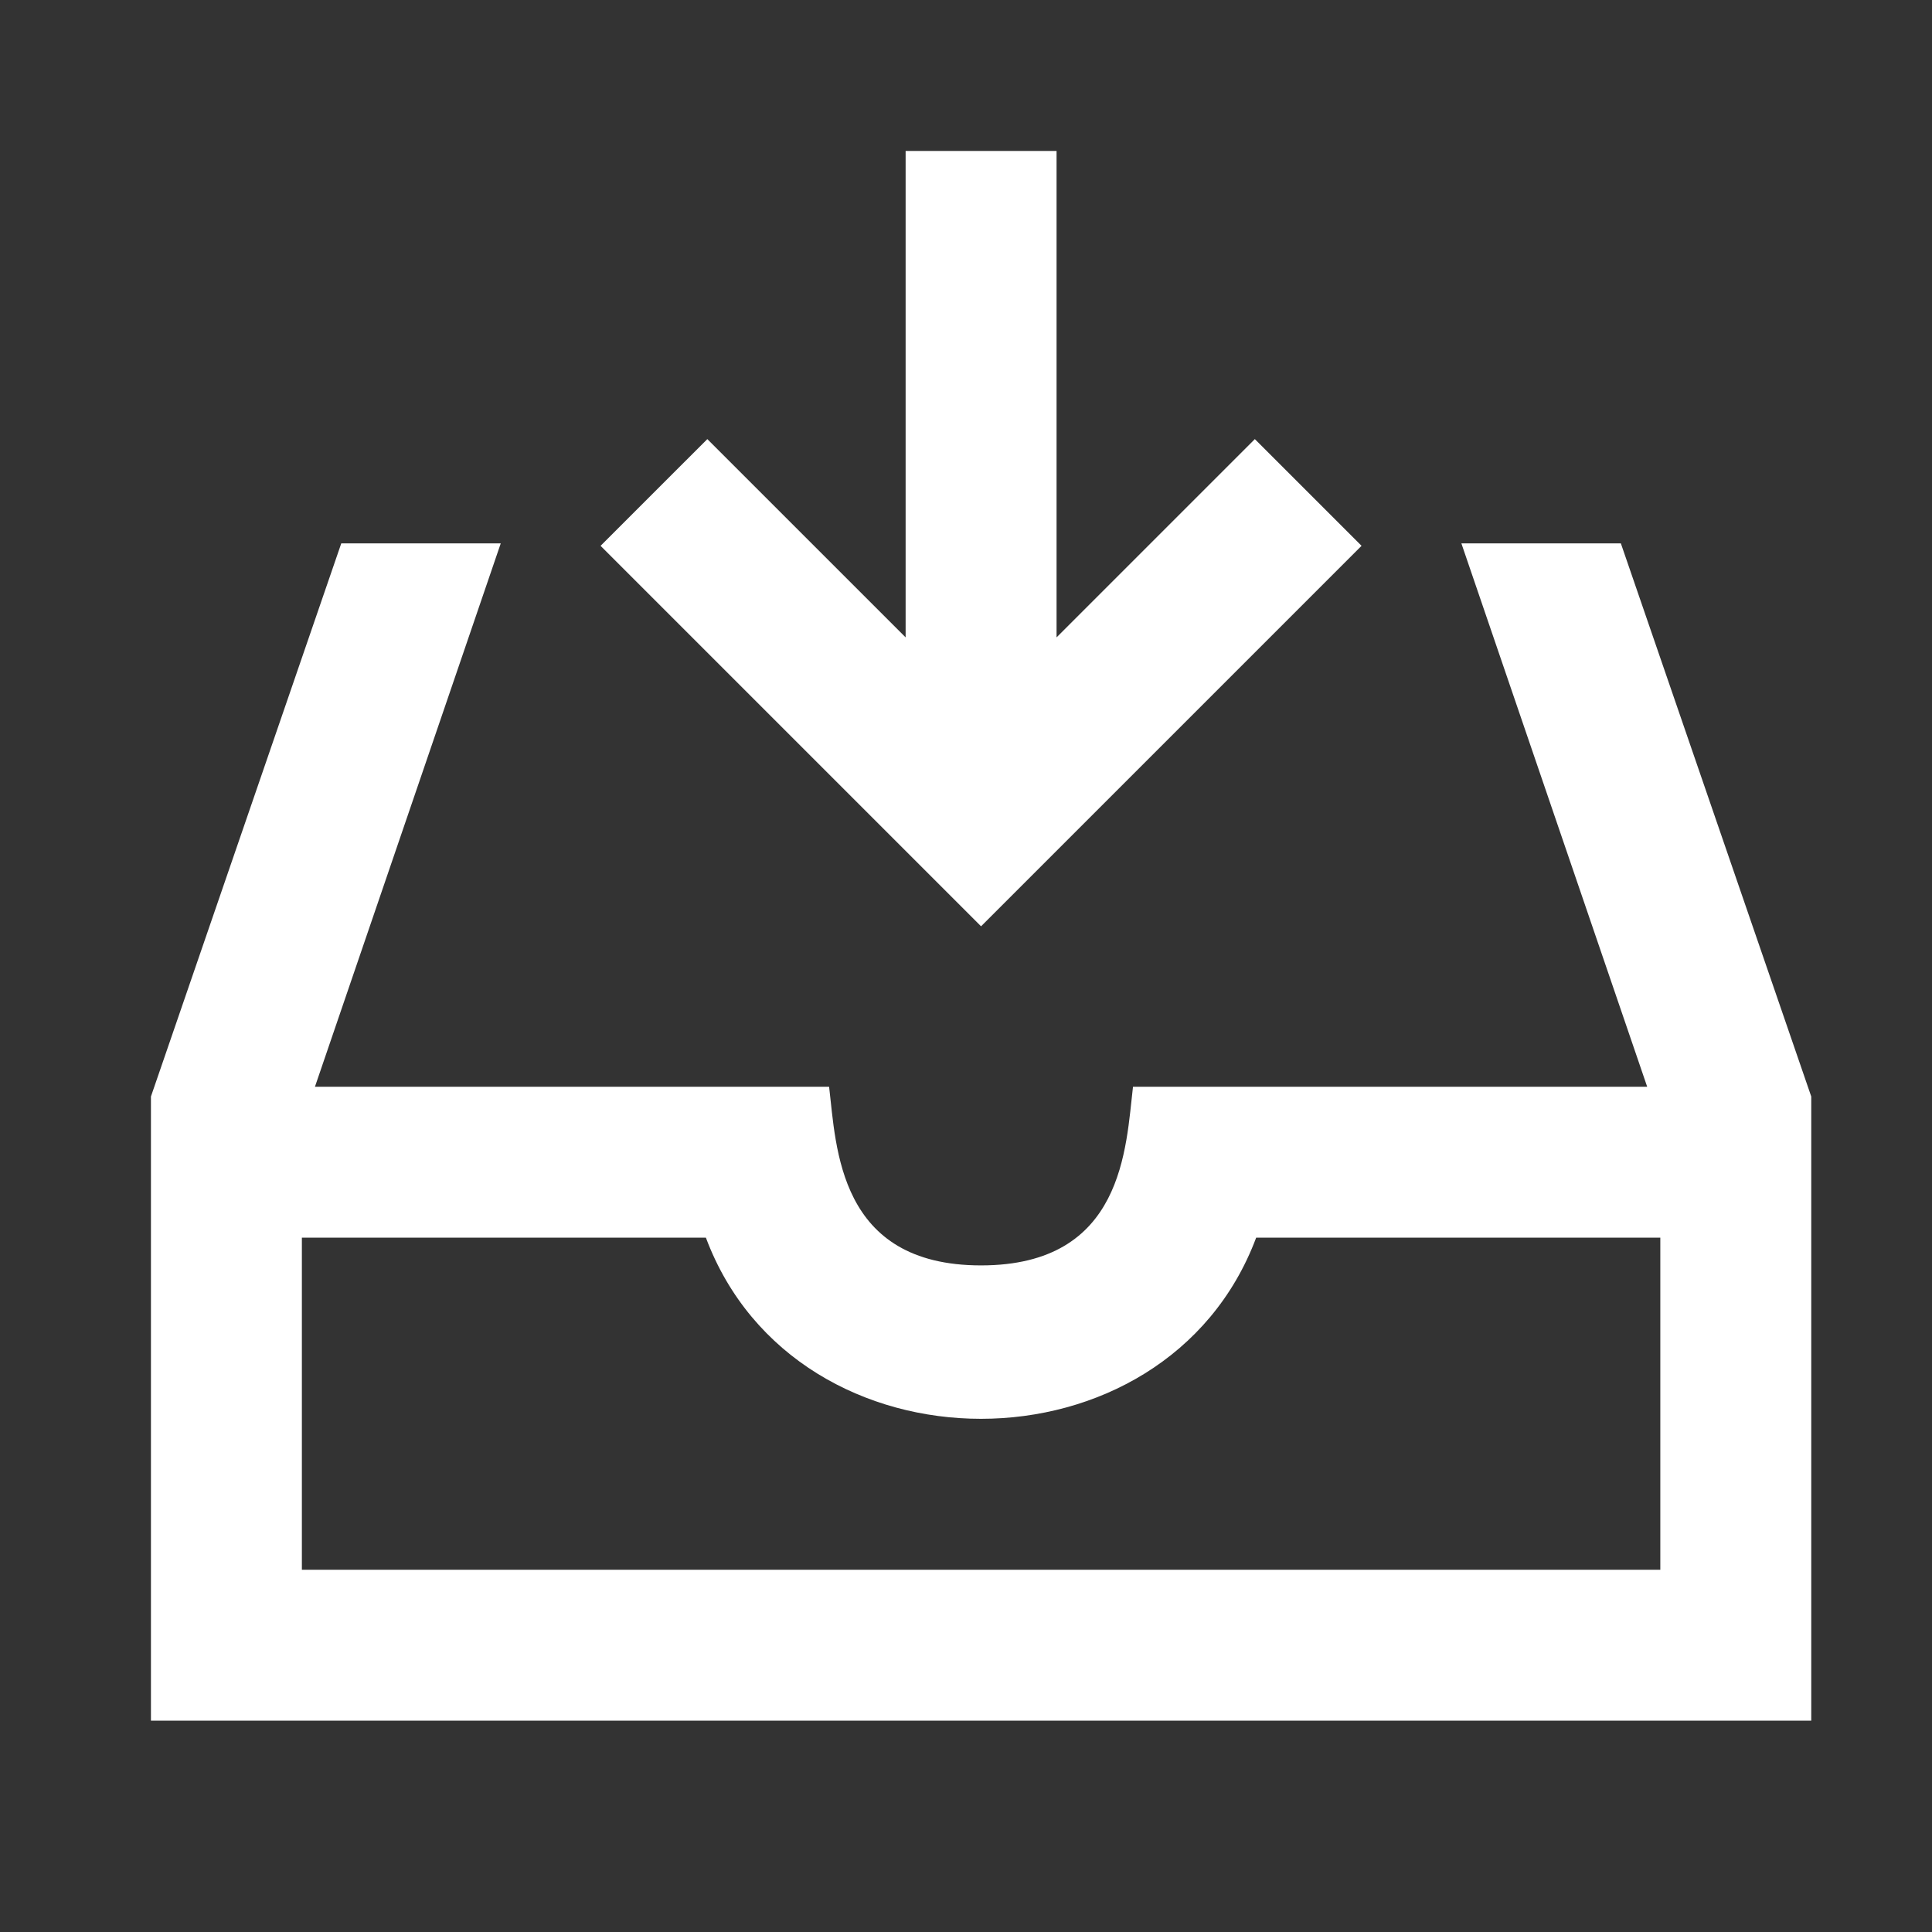 <?xml version="1.0" encoding="utf-8"?>

<svg version="1.2" baseProfile="tiny" xmlns="http://www.w3.org/2000/svg" xmlns:xlink="http://www.w3.org/1999/xlink" x="0px"
	 y="0px" width="64px" height="64px" viewBox="0 0 64 64" xml:space="preserve">

<rect x="0" y="0" width="64" height="64" fill="#333333" stroke="none"/>

<g id="Production">
	<g>
		<path fill="#ffffff" d="M53.693,18h-5.283l6.155,18H37.532c-0.239,2-0.293,5.918-5.034,5.918
			c-4.738,0-4.793-3.917-5.033-5.918H10.433l6.155-18h-5.283L5,36.324V57h55V36.324L53.693,18z M55,52H10V41h13.384
			c2.992,8,15.23,8,18.228,0H55V52z"/>
		<polygon fill="#ffffff" points="45.103,18.081 41.568,14.546 35,21.114 35,5 30,5 30,21.114 23.431,14.546 
			19.895,18.081 32.499,30.685 		"/>
	</g>
</g>
</svg>
